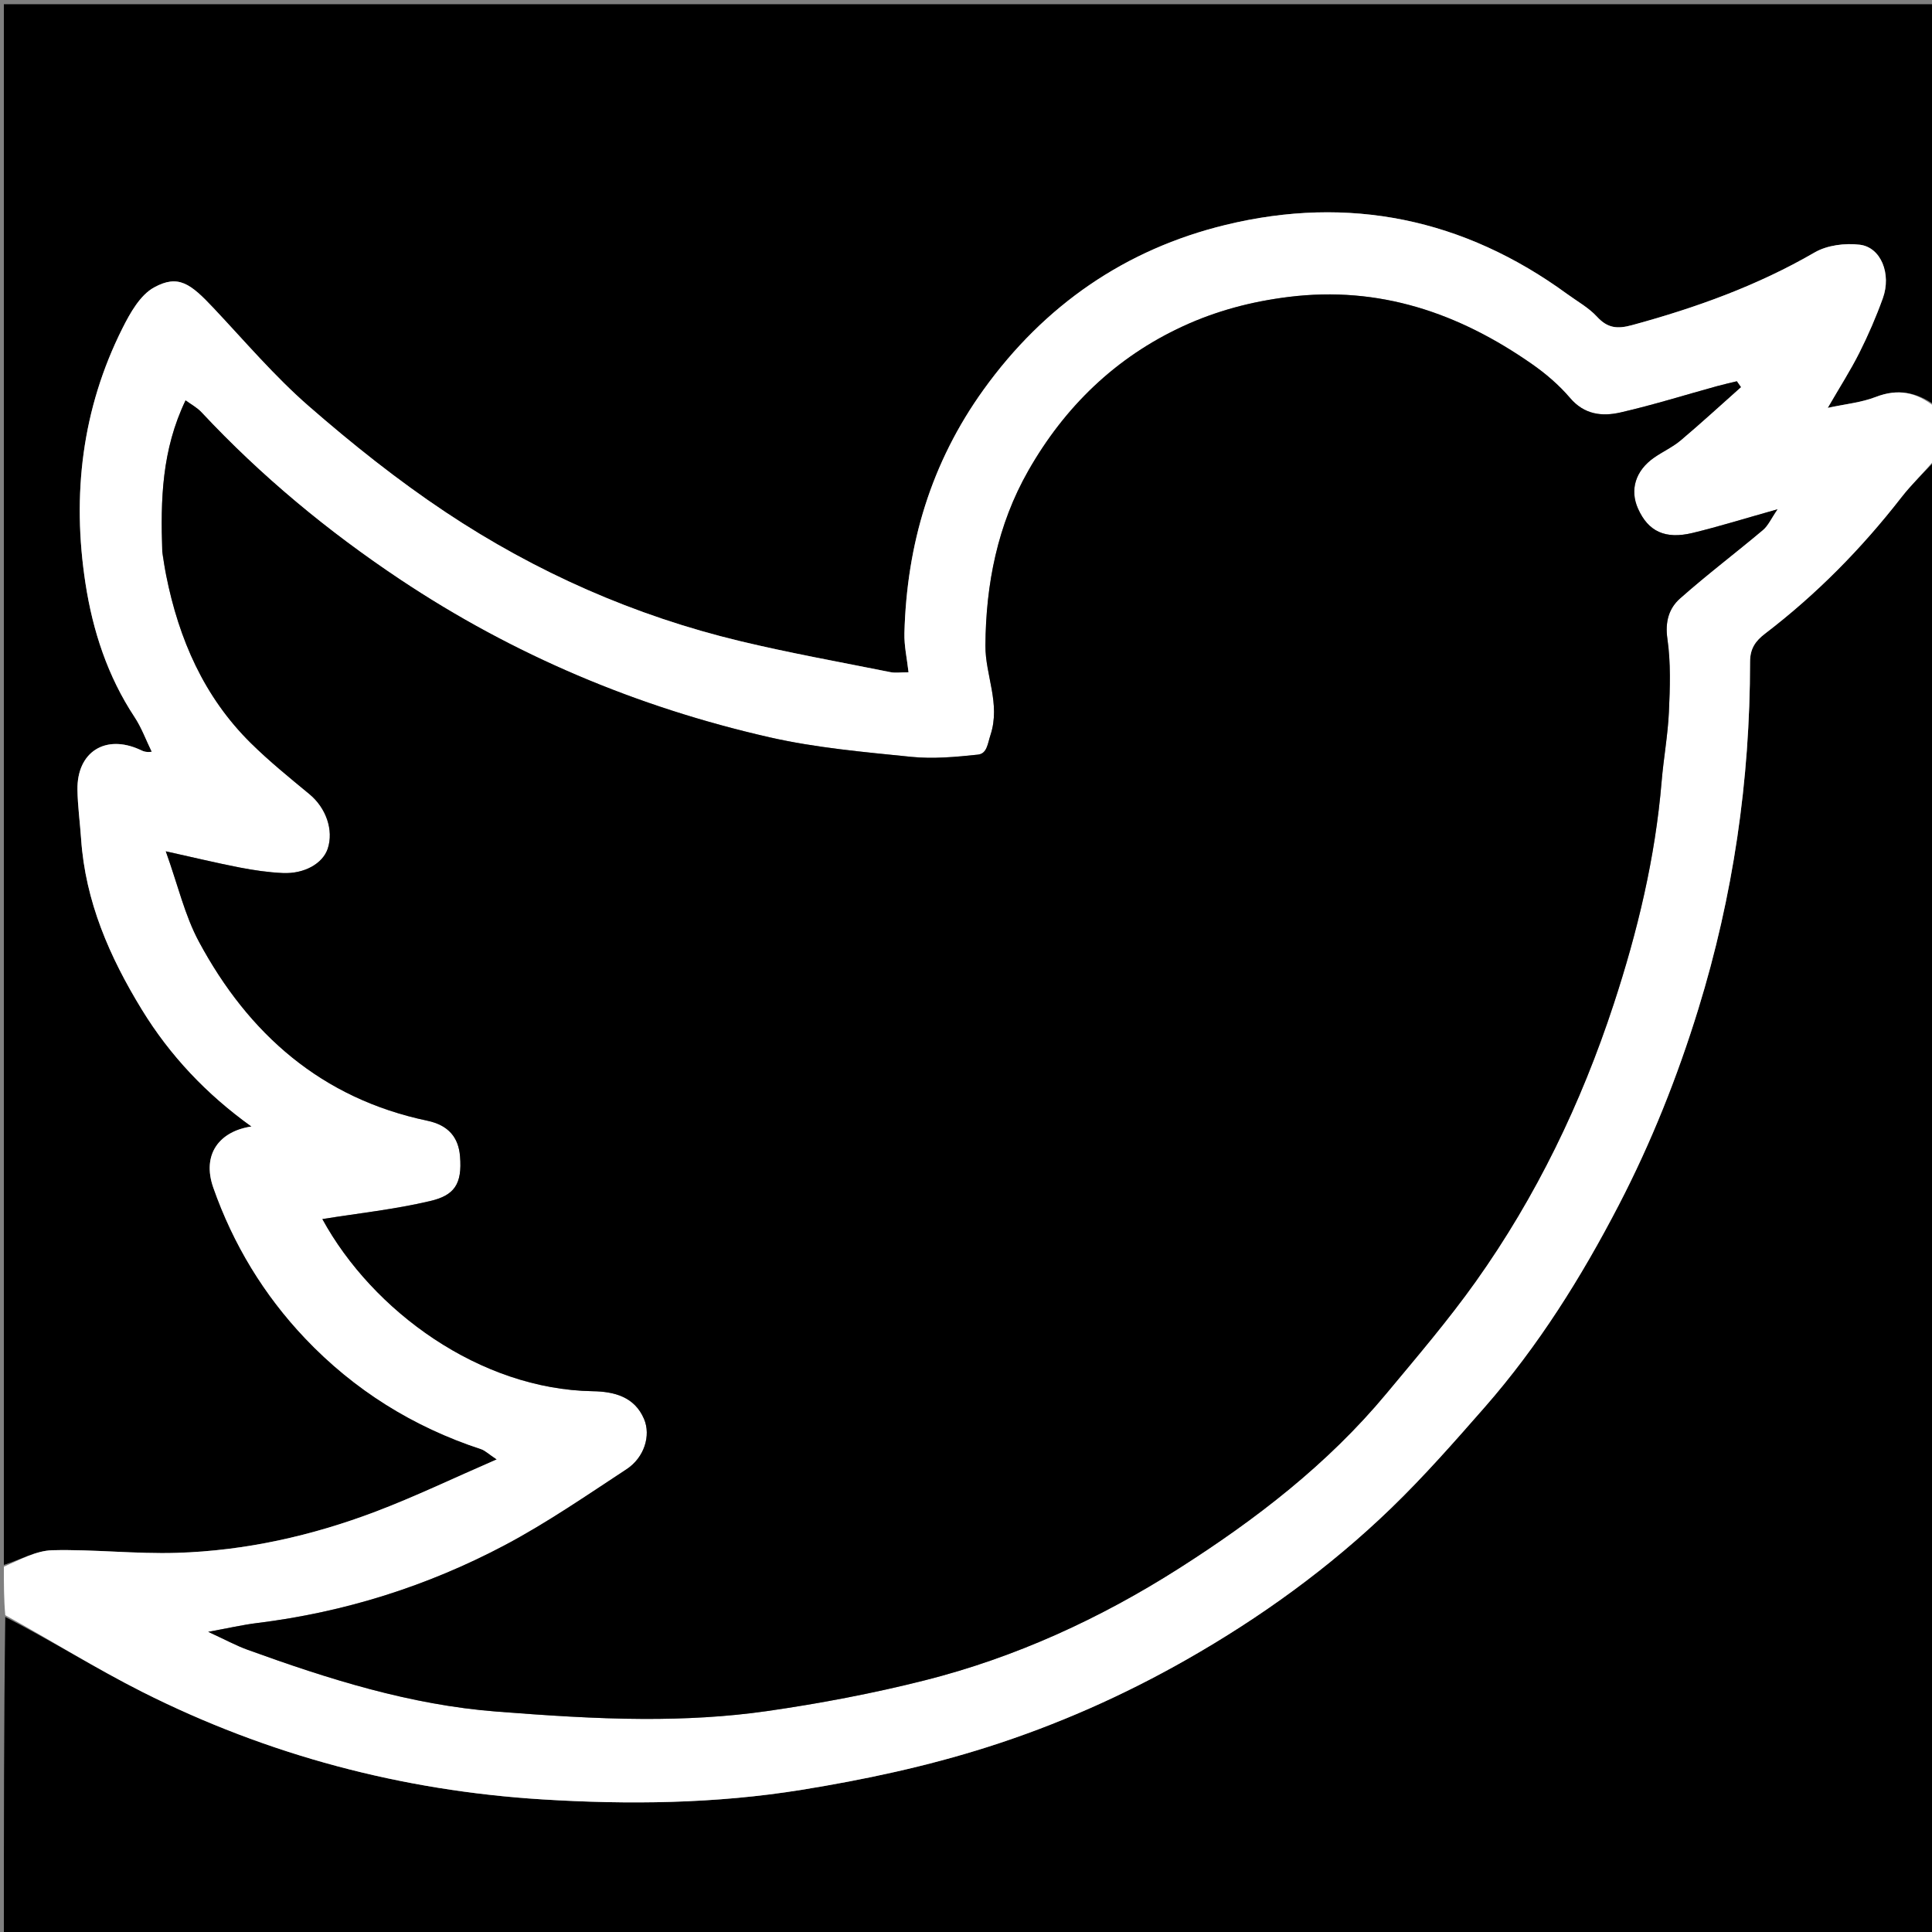 <svg version="1.1" id="Layer_1" xmlns="http://www.w3.org/2000/svg" xmlns:xlink="http://www.w3.org/1999/xlink" x="0px" y="0px"
	 width="100%" viewBox="0 0 500 500" enable-background="new 0 0 500 500" xml:space="preserve">
<rect x="0" y="0" width="500" height="500" fill="#808080" stroke="none"/>
<path fill="#000000" opacity="1" stroke="none" 
	d="
M1,405 
	C1,270.391 1,135.783 1,1.087 
	C167.667,1.087 334.333,1.087 501,1.087 
	C501,35.429 501,69.747 500.696,104.823 
	C495.998,101.506 491.219,100.498 485.432,102.74 
	C481.707,104.184 477.571,104.567 473.016,105.557 
	C476.137,100.165 478.915,95.836 481.212,91.265 
	C483.504,86.702 485.548,81.982 487.278,77.179 
	C489.536,70.907 486.803,64.007 481.322,63.336 
	C477.523,62.871 472.877,63.45 469.634,65.33 
	C454.766,73.951 438.869,79.657 422.381,84.144 
	C418.515,85.196 416.03,84.931 413.293,81.957 
	C411.139,79.618 408.195,77.999 405.58,76.09 
	C378.849,56.576 349.114,50.441 317.161,58.208 
	C291.261,64.504 270.3,78.962 254.558,100.83 
	C240.966,119.711 234.671,140.833 234.063,163.837 
	C233.976,167.141 234.738,170.467 235.13,173.987 
	C233.082,173.987 231.716,174.208 230.447,173.953 
	C217.486,171.35 204.458,169.017 191.609,165.938 
	C164.206,159.371 138.684,148.109 115.292,132.529 
	C102.896,124.273 91.142,114.899 79.903,105.106 
	C71.04,97.382 63.342,88.308 55.252,79.716 
	C49.326,73.423 46.16,70.93 39.865,74.391 
	C36.278,76.363 33.696,80.968 31.712,84.915 
	C21.207,105.817 18.596,128.072 22.119,150.968 
	C24.005,163.229 27.844,175.003 34.814,185.554 
	C36.645,188.326 37.807,191.541 39.276,194.553 
	C37.617,194.775 36.948,194.355 36.236,194.029 
	C27.3,189.939 19.905,194.592 20.046,204.368 
	C20.107,208.621 20.703,212.863 20.992,217.115 
	C22.091,233.299 28.363,247.637 36.689,261.247 
	C44.01,273.214 53.473,283.206 65.088,291.536 
	C56.84,292.751 52.157,298.689 55.208,307.377 
	C60.346,322.008 68.287,335.11 78.957,346.352 
	C91.659,359.735 106.927,369.266 124.503,375.04 
	C125.521,375.374 126.366,376.234 128.559,377.693 
	C117.234,382.614 107.414,387.334 97.264,391.189 
	C80.705,397.477 63.485,401.334 45.754,401.878 
	C35.029,402.207 24.257,400.931 13.527,401.201 
	C9.322,401.307 5.174,403.667 1,405 
z"/>
<path fill="#000000" opacity="1" stroke="none" 
	d="
M501,119 
	C501,246.276 501,373.552 501,500.914 
	C334.333,500.914 167.667,500.914 1,500.914 
	C1,473.578 1,446.257 1.363,418.469 
	C13.42,424.663 24.855,431.838 36.858,437.885 
	C69.366,454.262 104.119,463.431 140.274,465.679 
	C162.605,467.068 185.131,466.823 207.511,463.199 
	C223.796,460.562 239.79,457.144 255.483,452.157 
	C273.434,446.453 290.554,438.89 306.932,429.579 
	C326.206,418.623 344.07,405.72 359.999,390.334 
	C368.525,382.098 376.386,373.141 384.21,364.215 
	C398.119,348.346 409.25,330.543 418.931,311.884 
	C427.356,295.647 434.104,278.709 439.516,261.162 
	C448.56,231.838 452.907,201.908 452.912,171.304 
	C452.912,167.869 454.282,165.906 456.789,163.989 
	C470.113,153.802 481.78,141.954 492.075,128.708 
	C494.763,125.25 498.01,122.224 501,119 
z"/>
<path fill="#FFFFFF" opacity="1" stroke="none" 
	d="
M501,118.535 
	C498.01,122.224 494.763,125.25 492.075,128.708 
	C481.78,141.954 470.113,153.802 456.789,163.989 
	C454.282,165.906 452.912,167.869 452.912,171.304 
	C452.907,201.908 448.56,231.838 439.516,261.162 
	C434.104,278.709 427.356,295.647 418.931,311.884 
	C409.25,330.543 398.119,348.346 384.21,364.215 
	C376.386,373.141 368.525,382.098 359.999,390.334 
	C344.07,405.72 326.206,418.623 306.932,429.579 
	C290.554,438.89 273.434,446.453 255.483,452.157 
	C239.79,457.144 223.796,460.562 207.511,463.199 
	C185.131,466.823 162.605,467.068 140.274,465.679 
	C104.119,463.431 69.366,454.262 36.858,437.885 
	C24.855,431.838 13.42,424.663 1.363,418.001 
	C1,413.975 1,409.951 1,405.463 
	C5.174,403.667 9.322,401.307 13.527,401.201 
	C24.257,400.931 35.029,402.207 45.754,401.878 
	C63.485,401.334 80.705,397.477 97.264,391.189 
	C107.414,387.334 117.234,382.614 128.559,377.693 
	C126.366,376.234 125.521,375.374 124.503,375.04 
	C106.927,369.266 91.659,359.735 78.957,346.352 
	C68.287,335.11 60.346,322.008 55.208,307.377 
	C52.157,298.689 56.84,292.751 65.088,291.536 
	C53.473,283.206 44.01,273.214 36.689,261.247 
	C28.363,247.637 22.091,233.299 20.992,217.115 
	C20.703,212.863 20.107,208.621 20.046,204.368 
	C19.905,194.592 27.3,189.939 36.236,194.029 
	C36.948,194.355 37.617,194.775 39.276,194.553 
	C37.807,191.541 36.645,188.326 34.814,185.554 
	C27.844,175.003 24.005,163.229 22.119,150.968 
	C18.596,128.072 21.207,105.817 31.712,84.915 
	C33.696,80.968 36.278,76.363 39.865,74.391 
	C46.16,70.93 49.326,73.423 55.252,79.716 
	C63.342,88.308 71.04,97.382 79.903,105.106 
	C91.142,114.899 102.896,124.273 115.292,132.529 
	C138.684,148.109 164.206,159.371 191.609,165.938 
	C204.458,169.017 217.486,171.35 230.447,173.953 
	C231.716,174.208 233.082,173.987 235.13,173.987 
	C234.738,170.467 233.976,167.141 234.063,163.837 
	C234.671,140.833 240.966,119.711 254.558,100.83 
	C270.3,78.962 291.261,64.504 317.161,58.208 
	C349.114,50.441 378.849,56.576 405.58,76.09 
	C408.195,77.999 411.139,79.618 413.293,81.957 
	C416.03,84.931 418.515,85.196 422.381,84.144 
	C438.869,79.657 454.766,73.951 469.634,65.33 
	C472.877,63.45 477.523,62.871 481.322,63.336 
	C486.803,64.007 489.536,70.907 487.278,77.179 
	C485.548,81.982 483.504,86.702 481.212,91.265 
	C478.915,95.836 476.137,100.165 473.016,105.557 
	C477.571,104.567 481.707,104.184 485.432,102.74 
	C491.219,100.498 495.998,101.506 500.696,105.29 
	C501,109.357 501,113.714 501,118.535 
M42,143.191 
	C42.334,145.101 42.628,147.017 43.007,148.917 
	C46.3,165.4 52.781,180.333 64.902,192.301 
	C69.674,197.013 74.919,201.259 80.098,205.538 
	C84.347,209.047 86.424,214.816 84.809,219.653 
	C83.54,223.452 78.813,226.196 73.187,225.941 
	C69.458,225.772 65.718,225.225 62.048,224.514 
	C56.11,223.364 50.226,221.94 42.906,220.318 
	C46.048,229.079 47.819,236.897 51.478,243.7 
	C64.347,267.631 83.248,284.289 110.571,290.036 
	C116.127,291.204 118.645,294.405 119.051,299.209 
	C119.673,306.582 117.47,309.379 111.329,310.829 
	C102.171,312.99 92.741,313.996 83.426,315.495 
	C96.471,339.362 124.23,359.564 153.406,360.045 
	C158.927,360.136 164.202,361.449 166.669,367.216 
	C168.515,371.531 166.724,377.231 162.156,380.23 
	C151.806,387.024 141.561,394.103 130.647,399.883 
	C110.603,410.498 89.176,417.25 66.573,420.036 
	C62.795,420.502 59.066,421.371 53.88,422.315 
	C58.248,424.323 61.061,425.865 64.042,426.946 
	C84.978,434.536 106.171,441.235 128.538,442.956 
	C141.167,443.928 153.838,444.81 166.493,444.856 
	C177.157,444.894 187.924,444.348 198.468,442.831 
	C212.184,440.859 225.876,438.267 239.308,434.876 
	C262.805,428.944 284.696,418.899 305.098,405.907 
	C324.978,393.248 343.608,378.92 358.798,360.651 
	C366.703,351.146 374.771,341.718 381.926,331.659 
	C397.581,309.651 409.196,285.541 417.624,259.868 
	C423.788,241.089 428.382,222.007 430.027,202.261 
	C430.528,196.245 431.638,190.267 431.912,184.247 
	C432.199,177.946 432.418,171.527 431.522,165.325 
	C430.887,160.925 431.917,157.441 434.768,154.909 
	C441.706,148.749 449.134,143.143 456.24,137.165 
	C457.584,136.035 458.352,134.218 460.016,131.803 
	C451.636,134.16 444.906,136.264 438.067,137.917 
	C430.915,139.646 426.556,137.526 423.92,131.635 
	C421.734,126.75 423.27,121.772 428.105,118.418 
	C430.35,116.861 432.906,115.701 434.977,113.953 
	C440.272,109.487 445.373,104.791 450.552,100.187 
	C450.199,99.683 449.845,99.178 449.492,98.673 
	C447.797,99.088 446.091,99.462 444.409,99.925 
	C436.055,102.225 427.771,104.83 419.331,106.754 
	C414.622,107.827 410.018,107.323 406.338,103.002 
	C403.489,99.658 400.025,96.692 396.408,94.172 
	C377.499,80.997 356.973,73.917 333.452,76.85 
	C323.86,78.046 314.801,80.442 306.142,84.437 
	C288.709,92.48 275.514,105.32 266.104,121.85 
	C258.18,135.77 255.128,151.131 255.025,167.07 
	C254.976,174.757 259.003,182.087 256.339,190.207 
	C255.567,192.56 255.445,195.049 253.072,195.299 
	C247.358,195.902 241.507,196.448 235.828,195.871 
	C223.551,194.622 211.146,193.54 199.152,190.81 
	C164.878,183.009 132.859,169.512 103.556,149.975 
	C84.828,137.49 67.558,123.197 52.156,106.714 
	C50.961,105.436 49.323,104.572 48.023,103.613 
	C41.89,116.4 41.518,129.264 42,143.191 
z"/>
<path fill="#000000" opacity="1" stroke="none" 
	d="
M42,142.719 
	C41.518,129.264 41.89,116.4 48.023,103.613 
	C49.323,104.572 50.961,105.436 52.156,106.714 
	C67.558,123.197 84.828,137.49 103.556,149.975 
	C132.859,169.512 164.878,183.009 199.152,190.81 
	C211.146,193.54 223.551,194.622 235.828,195.871 
	C241.507,196.448 247.358,195.902 253.072,195.299 
	C255.445,195.049 255.567,192.56 256.339,190.207 
	C259.003,182.087 254.976,174.757 255.025,167.07 
	C255.128,151.131 258.18,135.77 266.104,121.85 
	C275.514,105.32 288.709,92.48 306.142,84.437 
	C314.801,80.442 323.86,78.046 333.452,76.85 
	C356.973,73.917 377.499,80.997 396.408,94.172 
	C400.025,96.692 403.489,99.658 406.338,103.002 
	C410.018,107.323 414.622,107.827 419.331,106.754 
	C427.771,104.83 436.055,102.225 444.409,99.925 
	C446.091,99.462 447.797,99.088 449.492,98.673 
	C449.845,99.178 450.199,99.683 450.552,100.187 
	C445.373,104.791 440.272,109.487 434.977,113.953 
	C432.906,115.701 430.35,116.861 428.105,118.418 
	C423.27,121.772 421.734,126.75 423.92,131.635 
	C426.556,137.526 430.915,139.646 438.067,137.917 
	C444.906,136.264 451.636,134.16 460.016,131.803 
	C458.352,134.218 457.584,136.035 456.24,137.165 
	C449.134,143.143 441.706,148.749 434.768,154.909 
	C431.917,157.441 430.887,160.925 431.522,165.325 
	C432.418,171.527 432.199,177.946 431.912,184.247 
	C431.638,190.267 430.528,196.245 430.027,202.261 
	C428.382,222.007 423.788,241.089 417.624,259.868 
	C409.196,285.541 397.581,309.651 381.926,331.659 
	C374.771,341.718 366.703,351.146 358.798,360.651 
	C343.608,378.92 324.978,393.248 305.098,405.907 
	C284.696,418.899 262.805,428.944 239.308,434.876 
	C225.876,438.267 212.184,440.859 198.468,442.831 
	C187.924,444.348 177.157,444.894 166.493,444.856 
	C153.838,444.81 141.167,443.928 128.538,442.956 
	C106.171,441.235 84.978,434.536 64.042,426.946 
	C61.061,425.865 58.248,424.323 53.88,422.315 
	C59.066,421.371 62.795,420.502 66.573,420.036 
	C89.176,417.25 110.603,410.498 130.647,399.883 
	C141.561,394.103 151.806,387.024 162.156,380.23 
	C166.724,377.231 168.515,371.531 166.669,367.216 
	C164.202,361.449 158.927,360.136 153.406,360.045 
	C124.23,359.564 96.471,339.362 83.426,315.494 
	C92.741,313.996 102.171,312.99 111.329,310.829 
	C117.47,309.379 119.673,306.582 119.051,299.209 
	C118.645,294.405 116.127,291.204 110.571,290.036 
	C83.248,284.289 64.347,267.631 51.478,243.7 
	C47.819,236.897 46.048,229.079 42.906,220.318 
	C50.226,221.94 56.11,223.364 62.048,224.514 
	C65.718,225.225 69.458,225.772 73.187,225.941 
	C78.813,226.196 83.54,223.452 84.809,219.653 
	C86.424,214.816 84.347,209.047 80.098,205.538 
	C74.919,201.259 69.674,197.013 64.902,192.301 
	C52.781,180.333 46.3,165.4 43.007,148.917 
	C42.628,147.017 42.334,145.101 42,142.719 
z"/>
</svg>